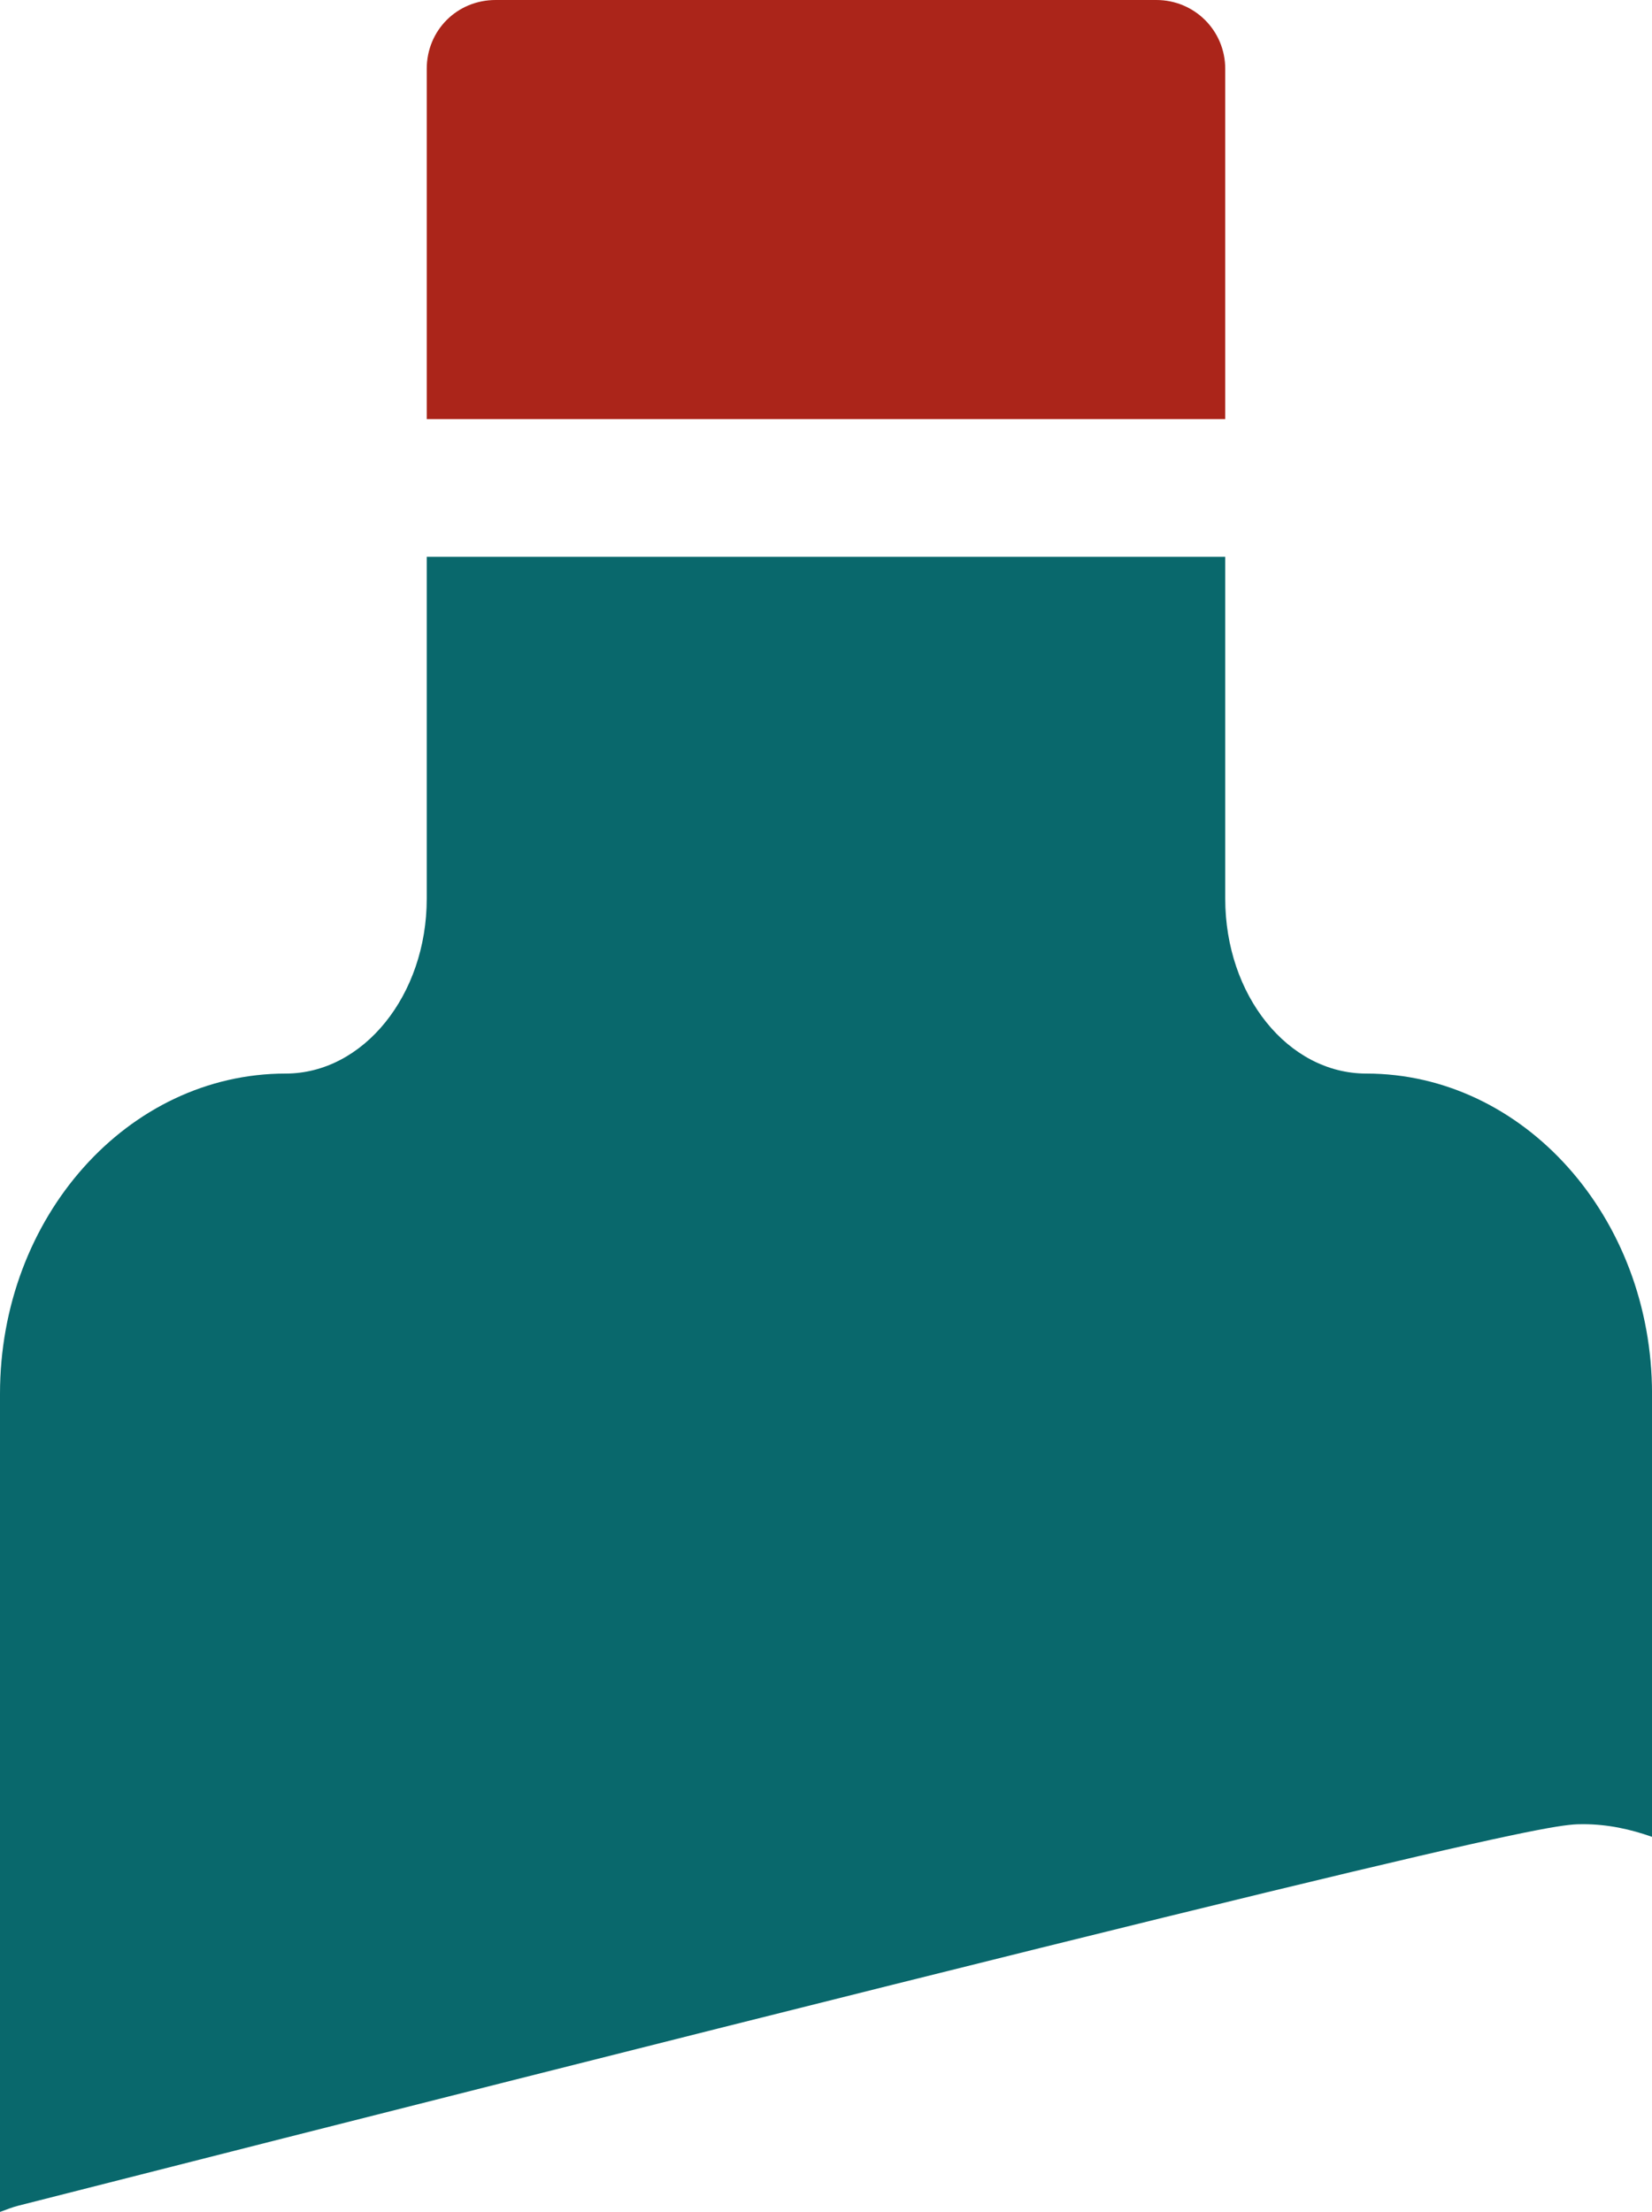 <svg version="1.1" id="图层_1" x="0px" y="0px" width="55.296px" height="74.004px" viewBox="0 0 55.296 74.004" enable-background="new 0 0 55.296 74.004" xml:space="preserve" xmlns="http://www.w3.org/2000/svg" xmlns:xlink="http://www.w3.org/1999/xlink" xmlns:xml="http://www.w3.org/XML/1998/namespace">
  <path fill="#AB251A" d="M41.011,2.304c0-1.29-1.037-2.304-2.305-2.304H16.589c-1.29,0-2.305,1.014-2.305,2.304v11.718h26.727V2.304z
	" class="color c1"/>
  <path fill="#09686C" d="M45.734,35.919c-2.627,0-4.723-2.626-4.723-5.852V18.629H14.284v11.438c0,3.226-2.119,5.852-4.723,5.852
	C4.285,35.919,0,40.711,0,46.633v27.373c0.204-0.072,0.4-0.156,0.613-0.209c50.172-12.764,51.396-12.764,52.379-12.764
	c0.813,0,1.579,0.166,2.305,0.424V46.633C55.296,40.711,50.988,35.919,45.734,35.919z" class="color c2"/>
</svg>